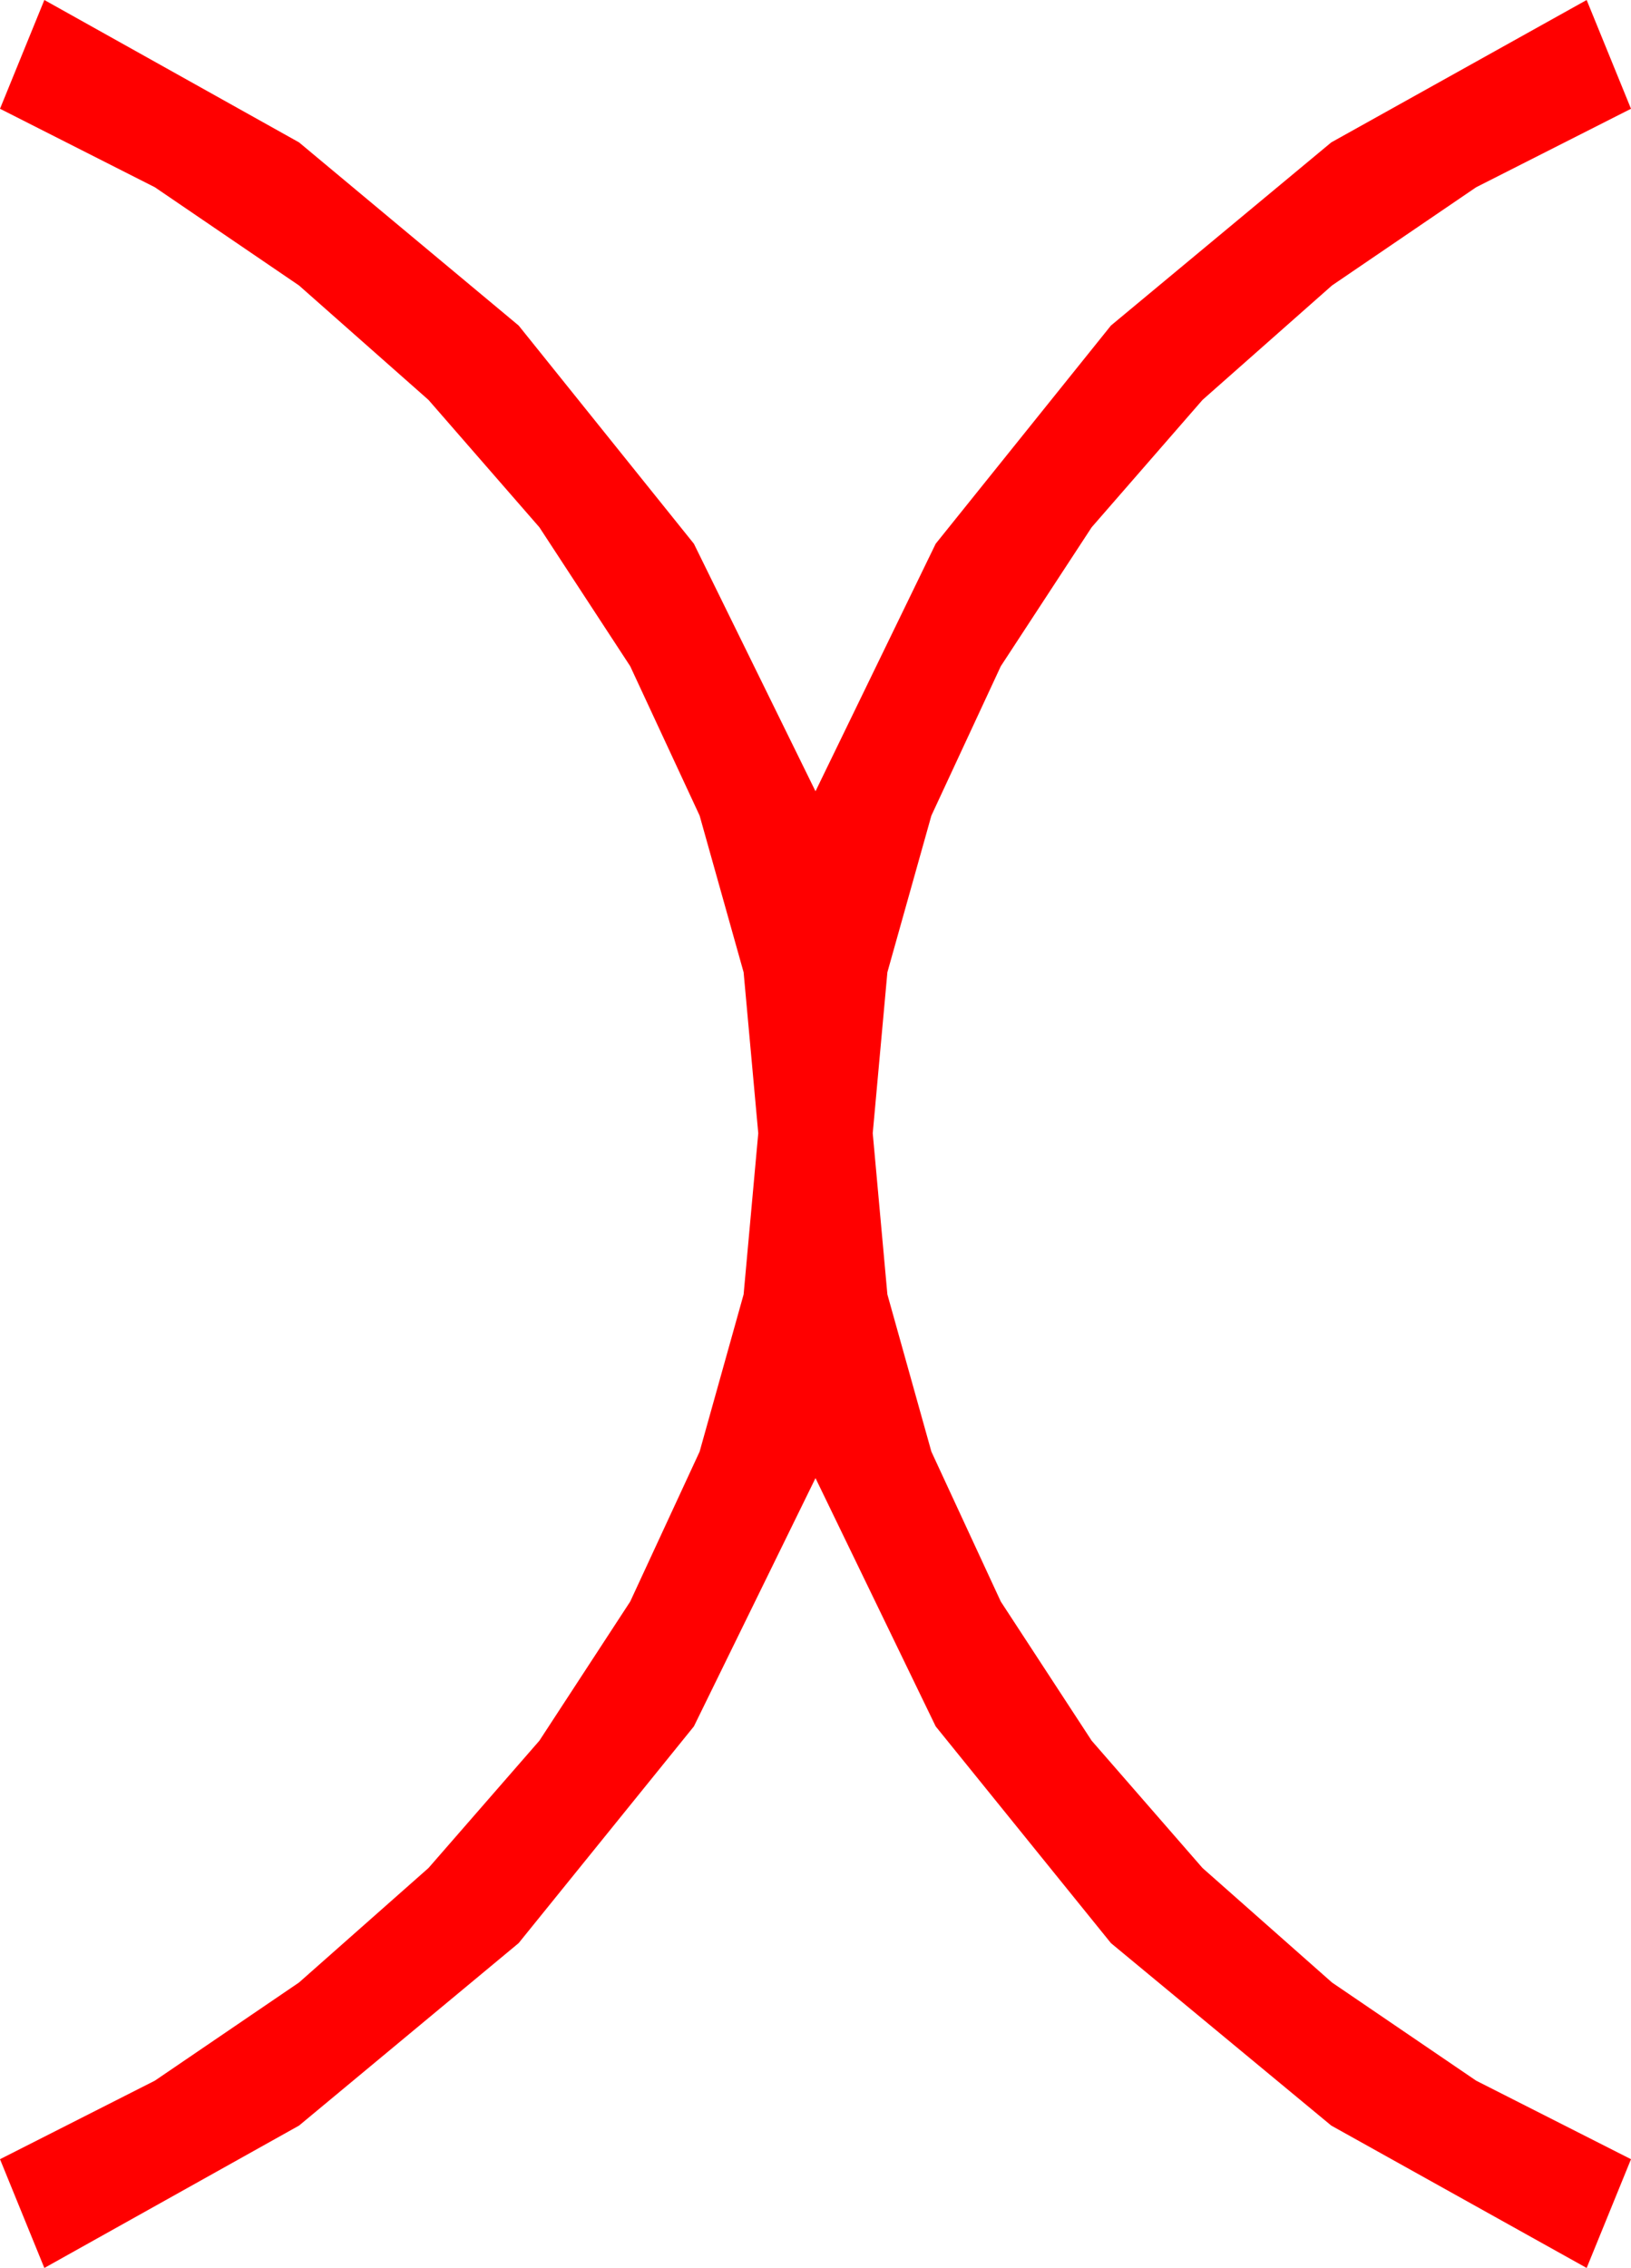 <?xml version="1.0" encoding="utf-8"?>
<!DOCTYPE svg PUBLIC "-//W3C//DTD SVG 1.1//EN" "http://www.w3.org/Graphics/SVG/1.1/DTD/svg11.dtd">
<svg width="33.398" height="46.436" xmlns="http://www.w3.org/2000/svg" xmlns:xlink="http://www.w3.org/1999/xlink" xmlns:xml="http://www.w3.org/XML/1998/namespace" version="1.1">
  <g>
    <g>
      <path style="fill:#FF0000;fill-opacity:1" d="M0.908,0L6.123,2.915 10.62,6.665 14.209,11.133 16.699,16.201 19.16,11.133 22.749,6.665 27.261,2.915 32.49,0 33.398,2.227 30.227,3.834 27.275,5.845 24.624,8.188 22.354,10.796 20.493,13.641 19.072,16.699 18.171,19.907 17.871,23.203 18.171,26.503 19.072,29.722 20.493,32.791 22.354,35.64 24.624,38.247 27.275,40.591 30.227,42.601 33.398,44.209 32.49,46.436 27.261,43.521 22.749,39.785 19.16,35.347 16.699,30.264 14.209,35.347 10.62,39.785 6.123,43.521 0.908,46.436 0,44.209 3.171,42.601 6.123,40.591 8.774,38.247 11.045,35.64 12.905,32.791 14.326,29.722 15.227,26.503 15.527,23.203 15.227,19.907 14.326,16.699 12.905,13.641 11.045,10.796 8.774,8.188 6.123,5.845 3.171,3.834 0,2.227 0.908,0z" />
    </g>
  </g>
</svg>
